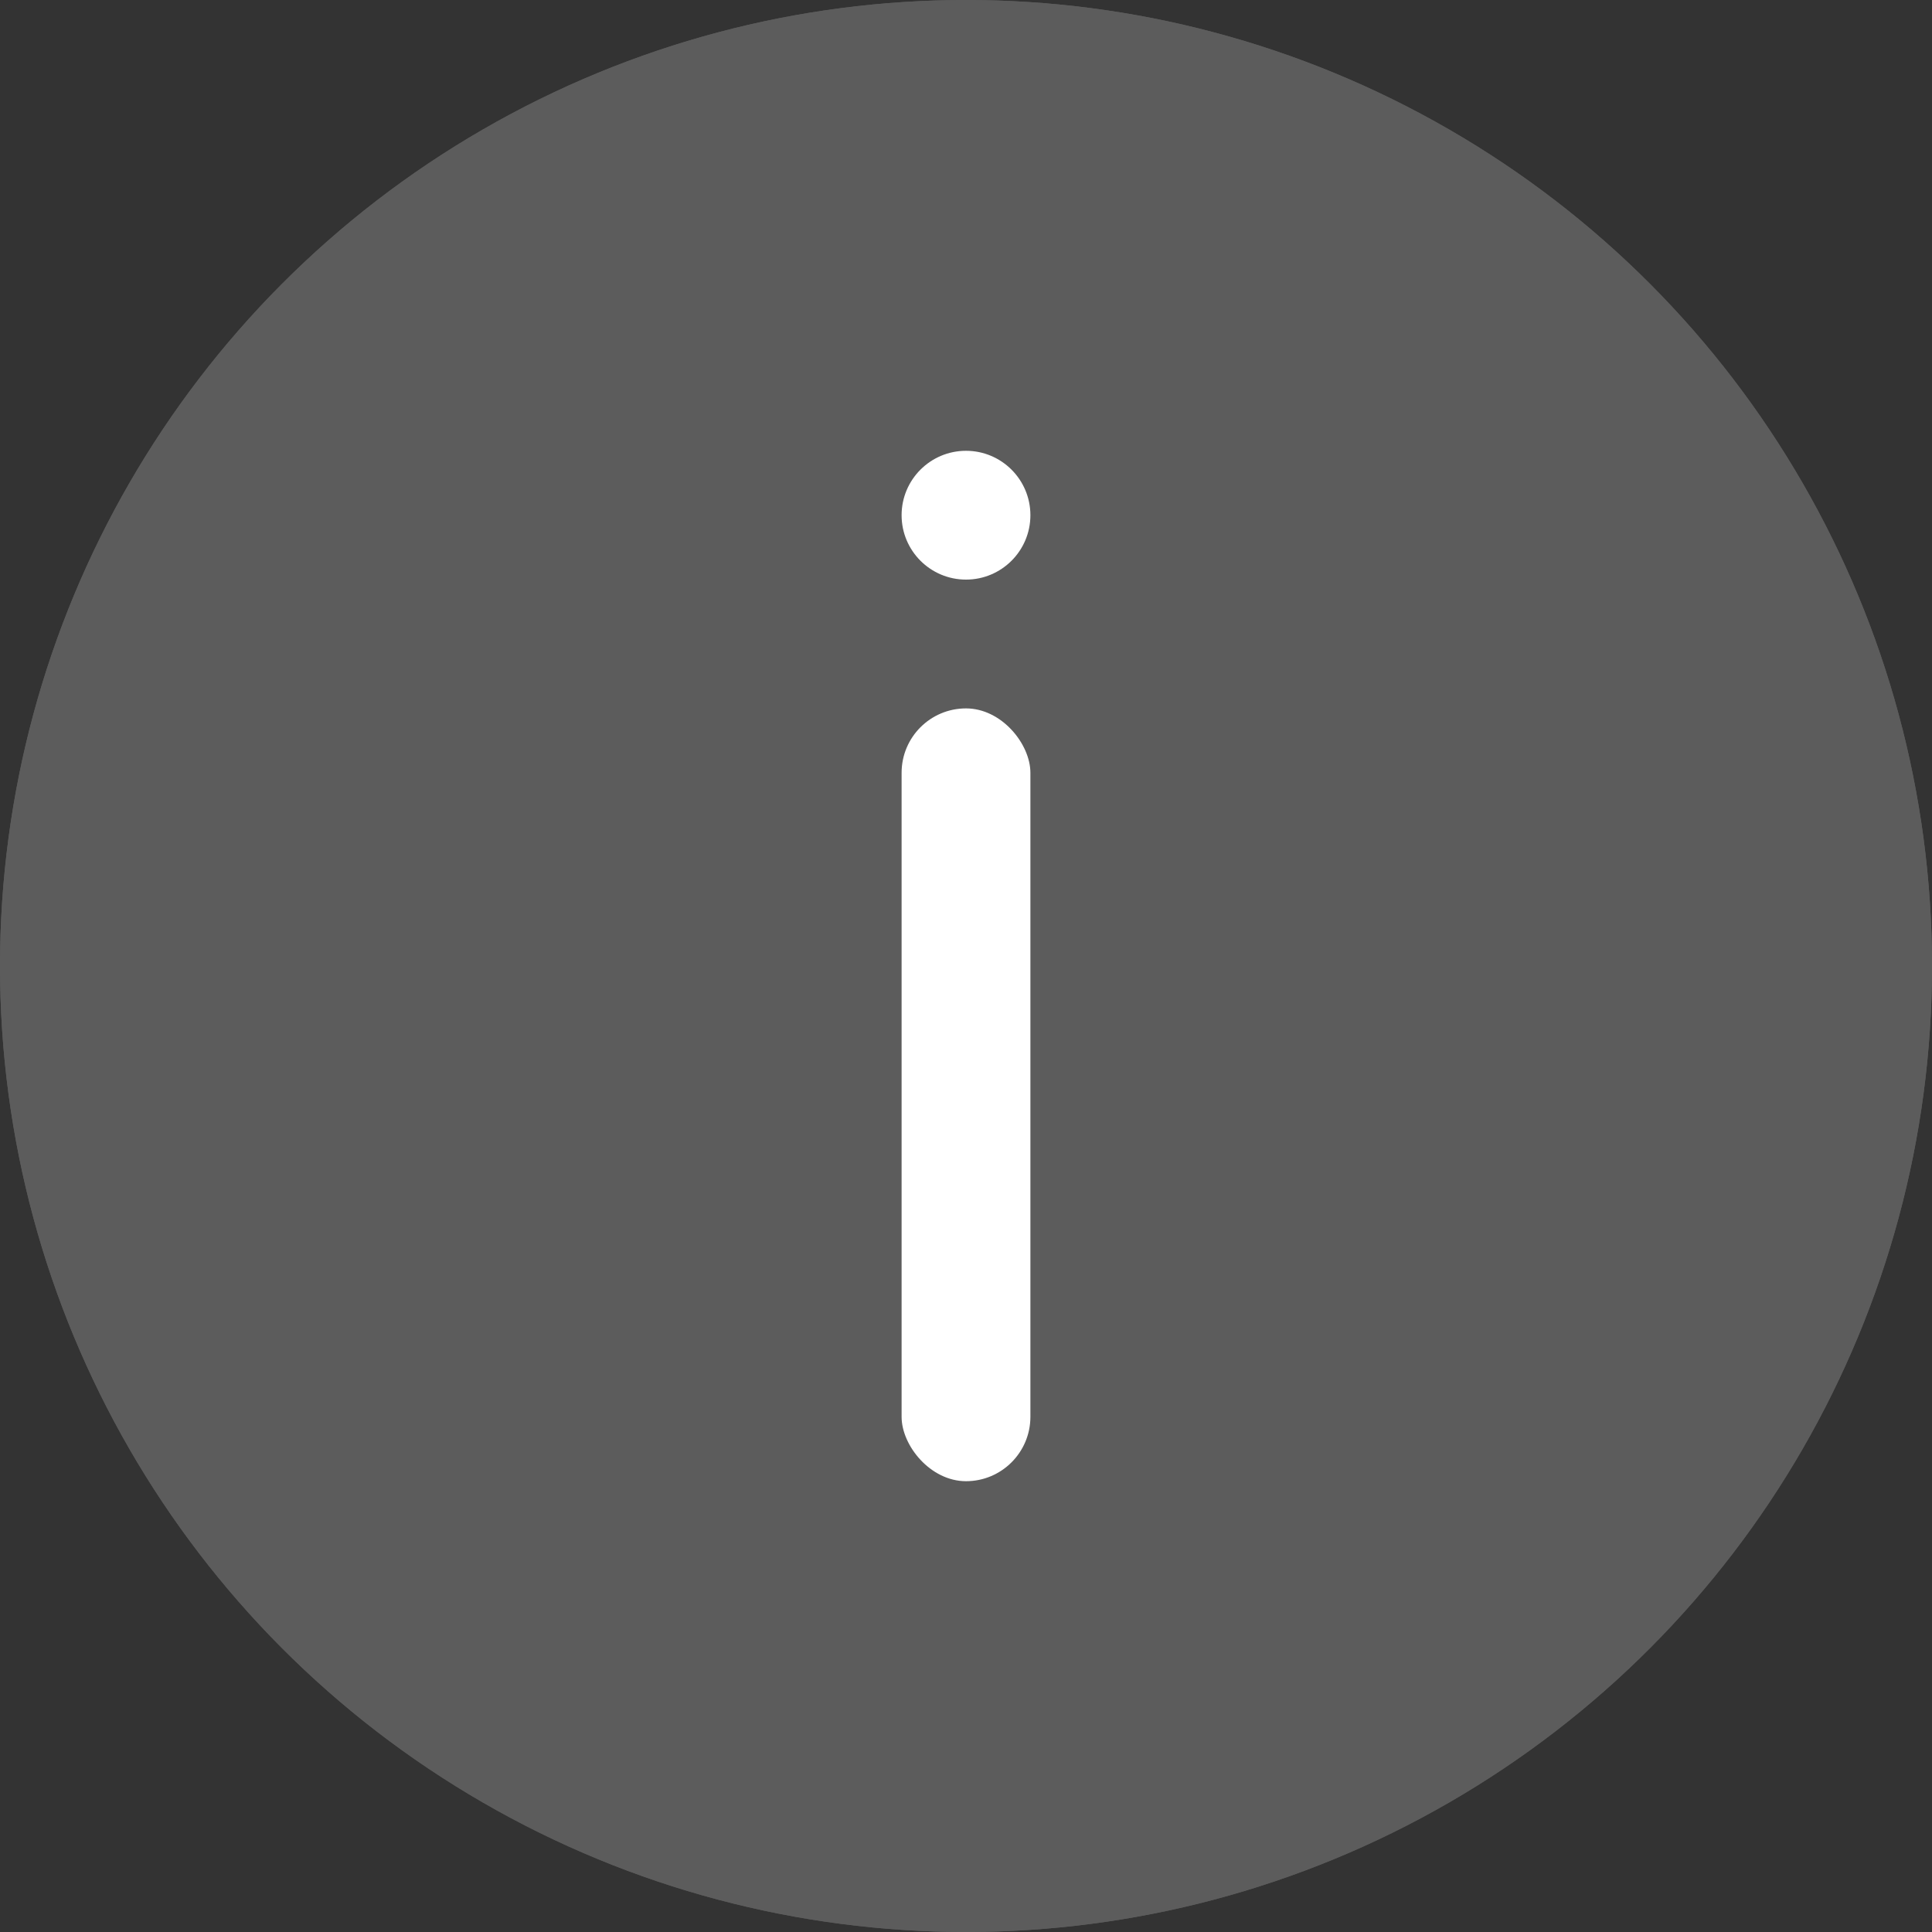 <svg xmlns="http://www.w3.org/2000/svg" width="60" height="60" viewBox="0 0 60 60"><rect x="0" y="0" width="60" height="60" fill="#333333" stroke="none"/><g transform="translate(-1816 -976)"><g transform="translate(1816 976)" fill="#fff" stroke="#fff" stroke-width="1" opacity="0.2"><circle cx="30" cy="30" r="30" stroke="none"/><circle cx="30" cy="30" r="29.5" fill="none"/></g><g transform="translate(1844 990)"><circle cx="2" cy="2" r="2" fill="#fff"/><rect width="4" height="24" rx="2" transform="translate(0 8)" fill="#fff"/></g></g></svg>